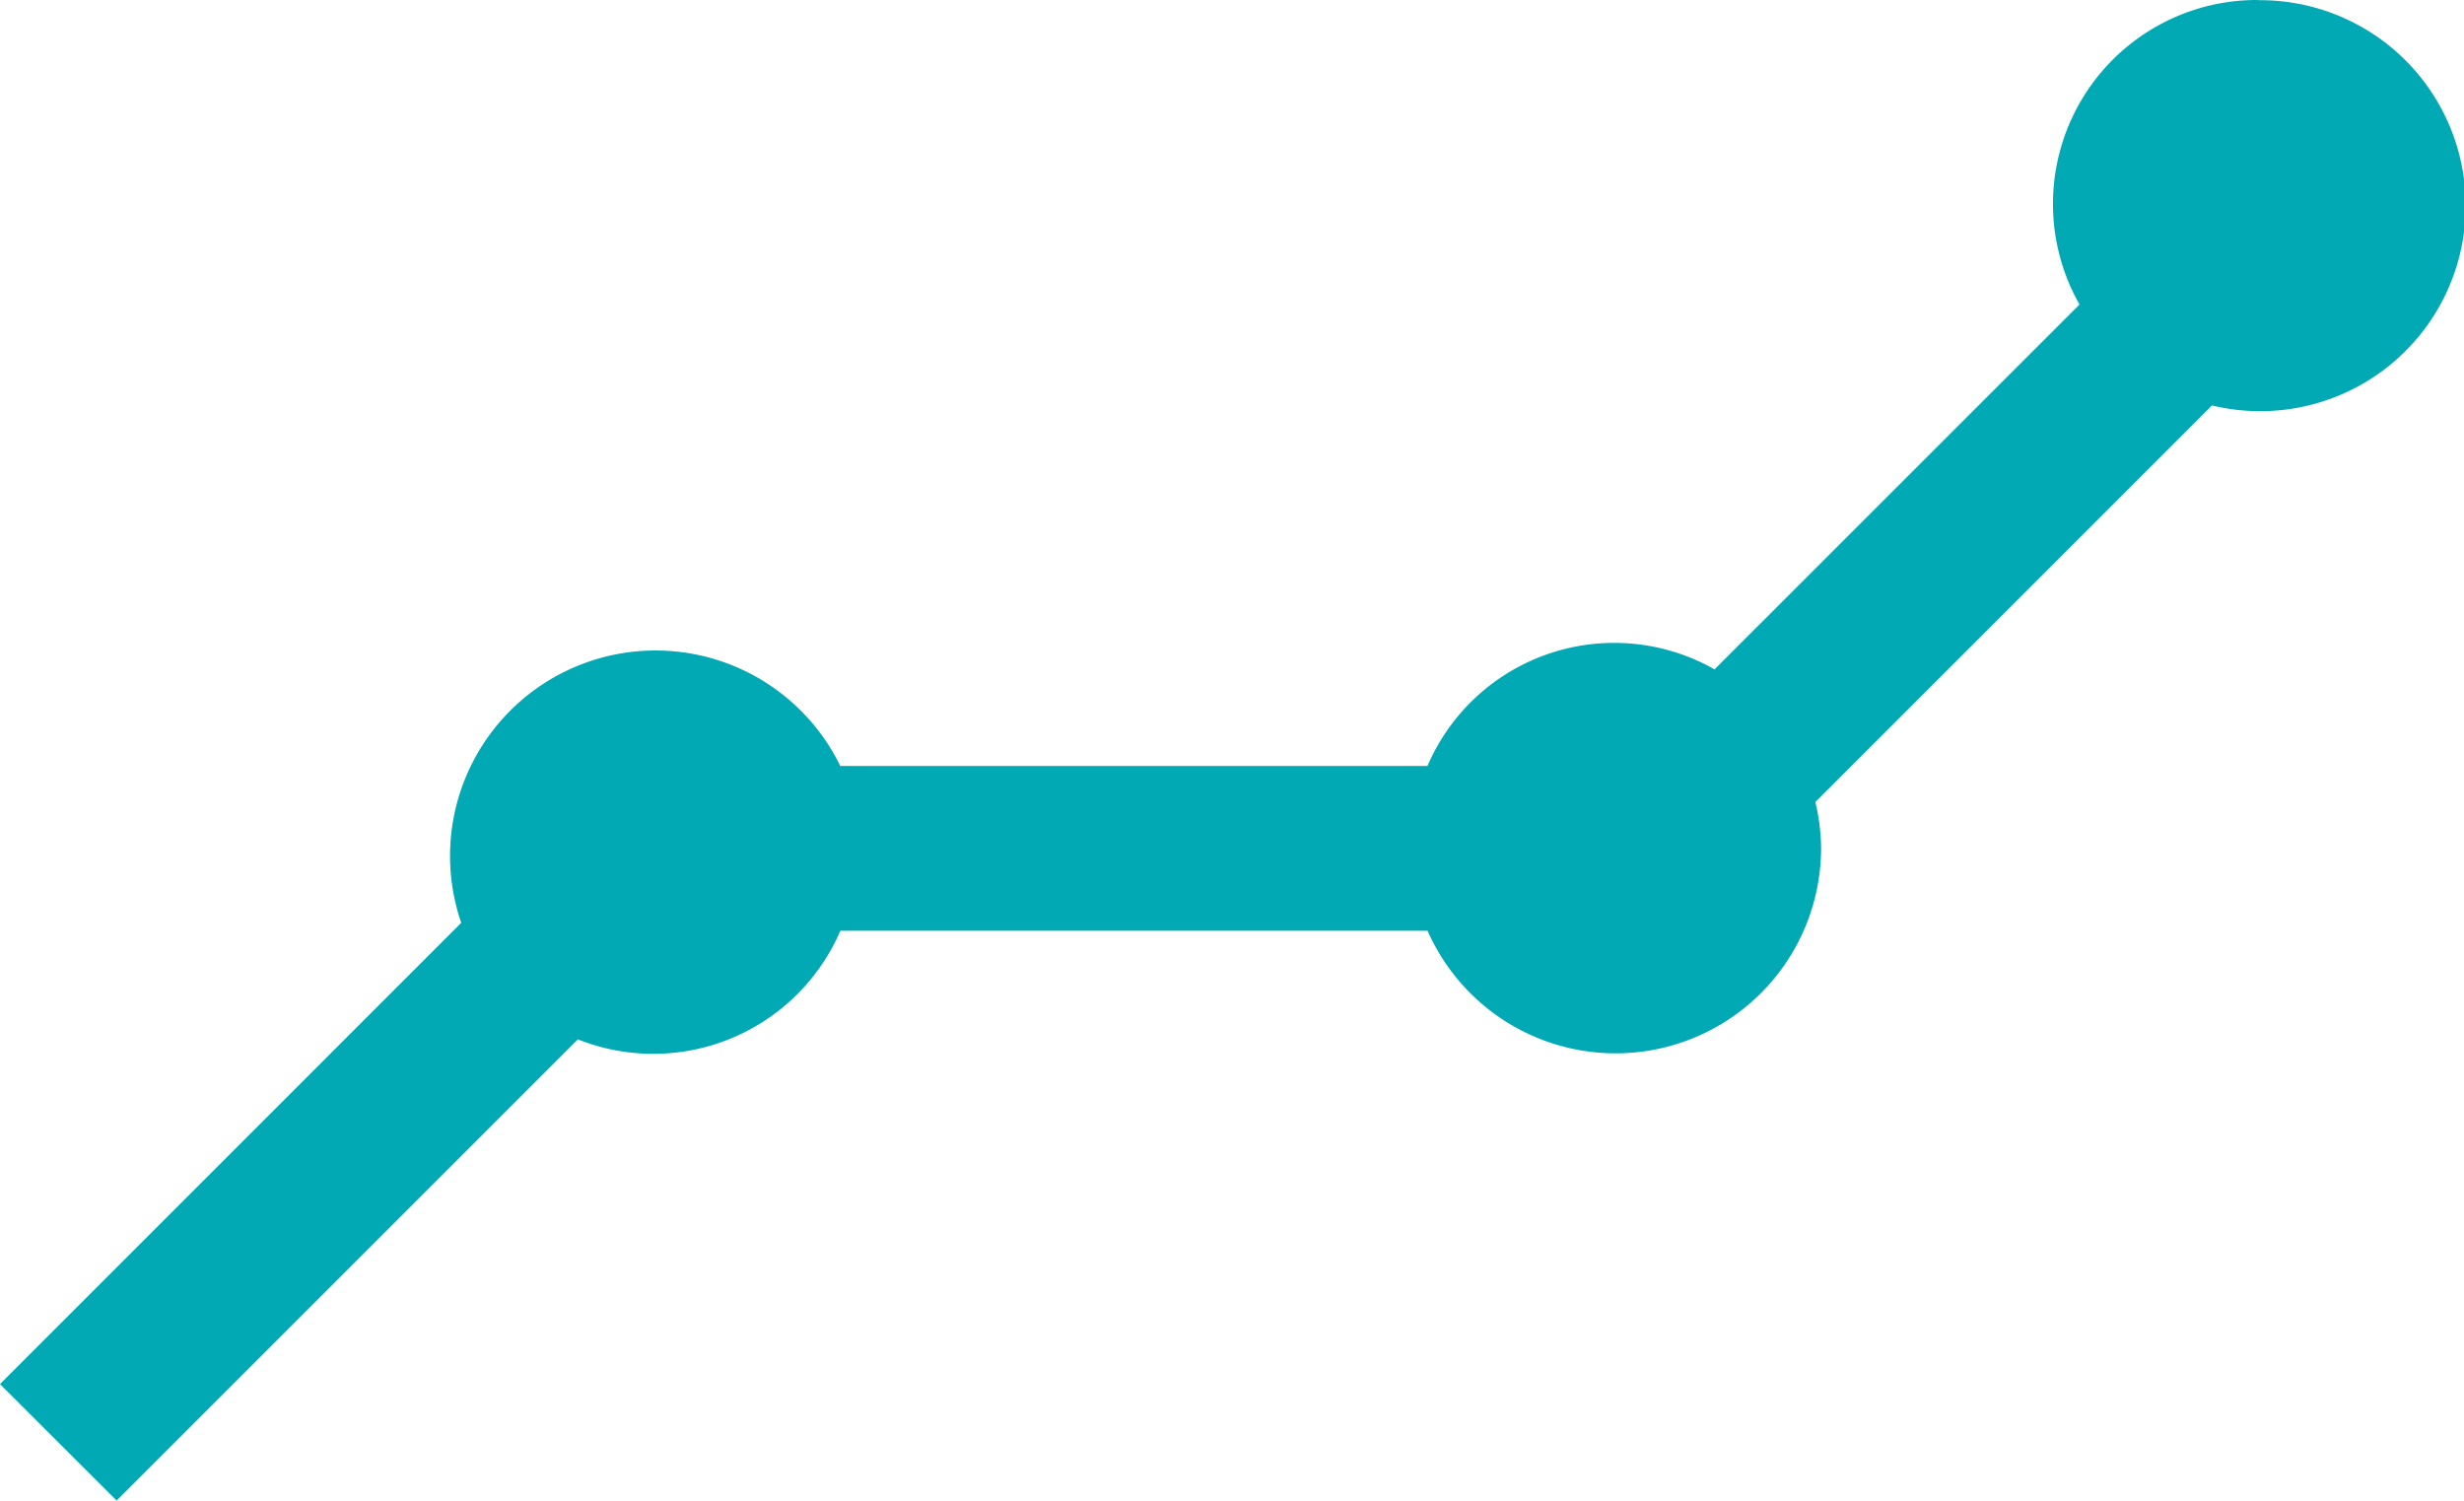 <svg xmlns="http://www.w3.org/2000/svg" width="23.981" height="14.605" viewBox="0 0 23.981 14.605"><defs><style>.a{fill:#00a9b3;fill-rule:evenodd;}</style></defs><path class="a" d="M152.752,140.823a1.985,1.985,0,0,0-1.742,2.964l-3.552,3.551a1.978,1.978,0,0,0-2.794.94h-5.715a2,2,0,0,0-3.689,1.527l-4.489,4.489,1.135,1.134,4.489-4.489a1.983,1.983,0,0,0,2.555-1.057h5.715a2,2,0,0,0,3.83-.8,1.977,1.977,0,0,0-.056-.453l3.86-3.86a2,2,0,1,0,.454-3.944Z" transform="translate(-130.771 -140.823)"/></svg>
